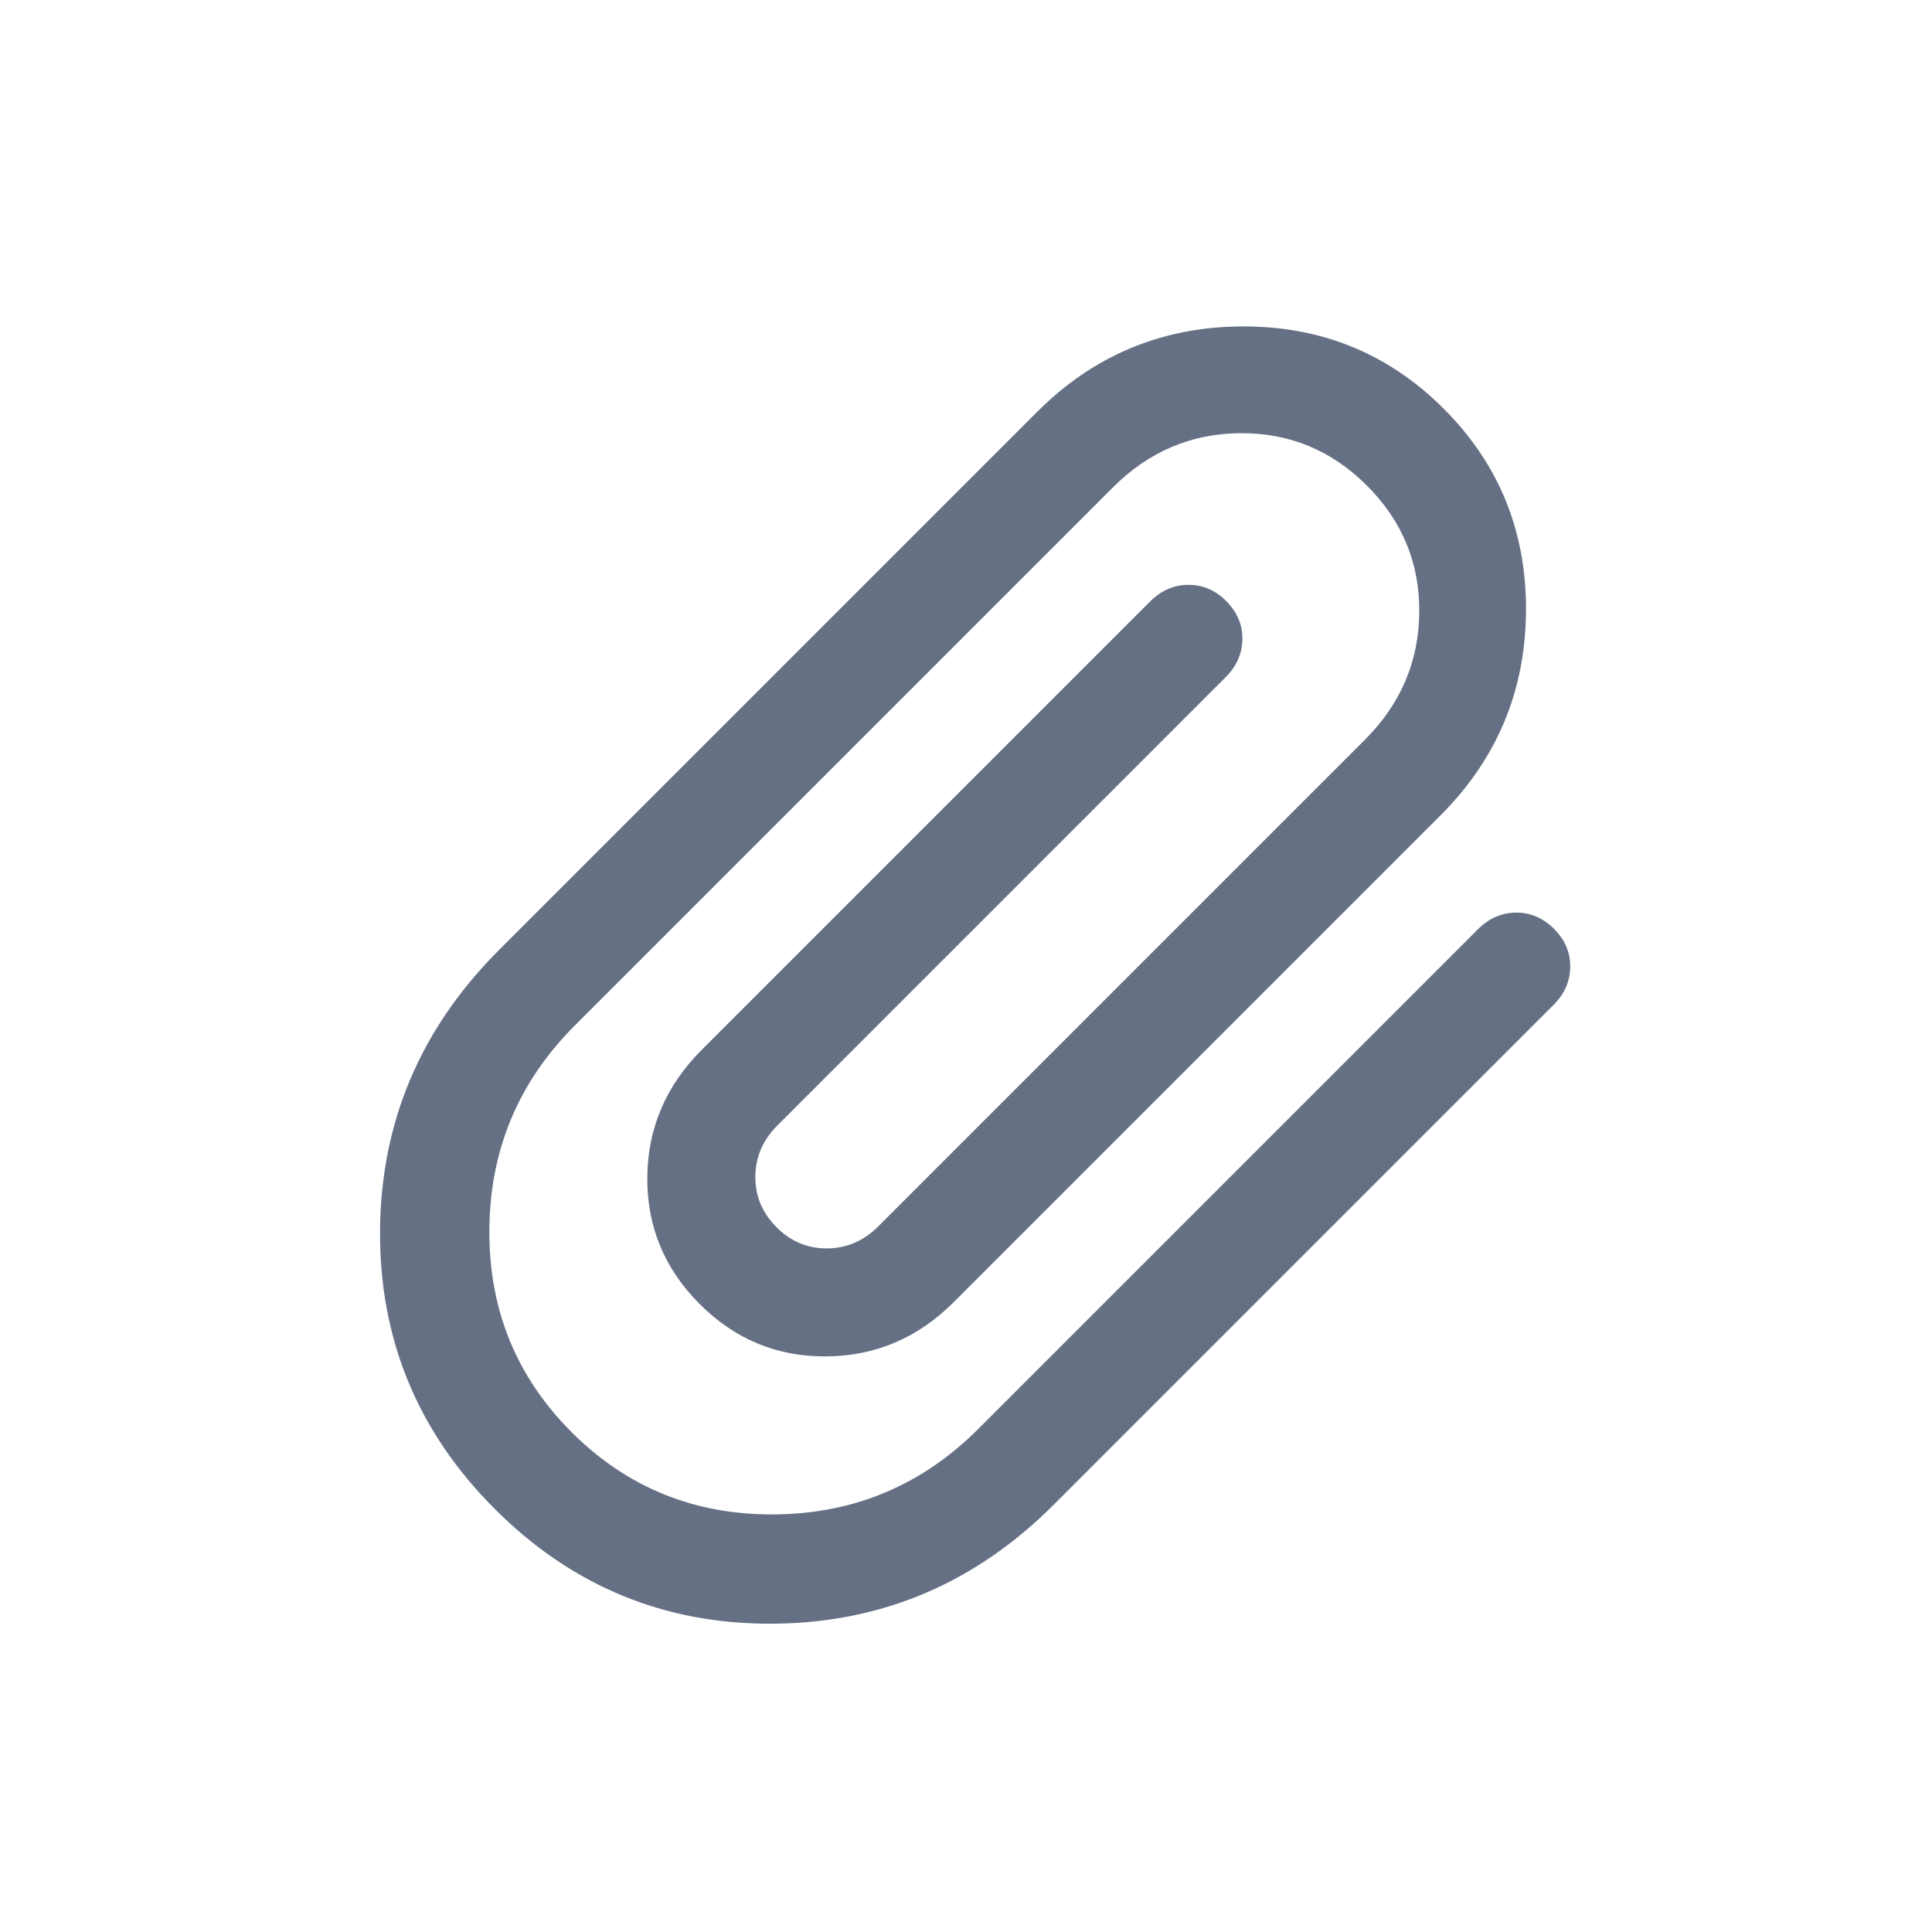 <svg width="28" height="28" viewBox="0 0 28 28" fill="none" xmlns="http://www.w3.org/2000/svg">
<mask id="mask0_1237_11706" style="mask-type:alpha" maskUnits="userSpaceOnUse" x="0" y="0" width="28" height="28">
<rect width="28" height="28" fill="#D9D9D9"/>
</mask>
<g mask="url(#mask0_1237_11706)">
<path d="M7.171 21.869C6.05 20.748 5.496 19.402 5.508 17.831C5.52 16.259 6.096 14.904 7.234 13.766L15.03 5.97C15.847 5.153 16.832 4.74 17.986 4.731C19.14 4.722 20.12 5.12 20.924 5.924C21.727 6.728 22.125 7.707 22.116 8.861C22.107 10.015 21.694 11 20.877 11.817L13.824 18.87C13.304 19.39 12.688 19.653 11.976 19.658C11.264 19.664 10.652 19.411 10.14 18.899C9.629 18.388 9.376 17.776 9.381 17.064C9.387 16.352 9.65 15.736 10.169 15.216L16.666 8.719C16.827 8.559 17.012 8.477 17.22 8.476C17.429 8.474 17.613 8.552 17.771 8.711C17.929 8.869 18.008 9.053 18.006 9.261C18.004 9.47 17.923 9.655 17.762 9.816L11.266 16.312C11.055 16.523 10.949 16.769 10.947 17.051C10.945 17.334 11.047 17.578 11.254 17.786C11.461 17.993 11.706 18.095 11.988 18.093C12.271 18.091 12.517 17.984 12.728 17.774L19.781 10.721C20.301 10.201 20.563 9.585 20.569 8.873C20.575 8.161 20.322 7.549 19.81 7.037C19.298 6.526 18.686 6.273 17.974 6.278C17.262 6.284 16.646 6.546 16.127 7.066L8.331 14.862C7.514 15.679 7.101 16.664 7.092 17.818C7.083 18.972 7.48 19.951 8.284 20.756C9.088 21.559 10.067 21.957 11.222 21.948C12.376 21.939 13.361 21.526 14.178 20.709L21.417 13.47C21.578 13.309 21.762 13.228 21.971 13.226C22.18 13.225 22.363 13.303 22.522 13.461C22.68 13.62 22.759 13.803 22.757 14.012C22.755 14.221 22.674 14.406 22.513 14.566L15.274 21.805C14.136 22.944 12.781 23.519 11.209 23.532C9.637 23.544 8.291 22.99 7.171 21.869Z" fill="#667085"/>
</g>
</svg>
